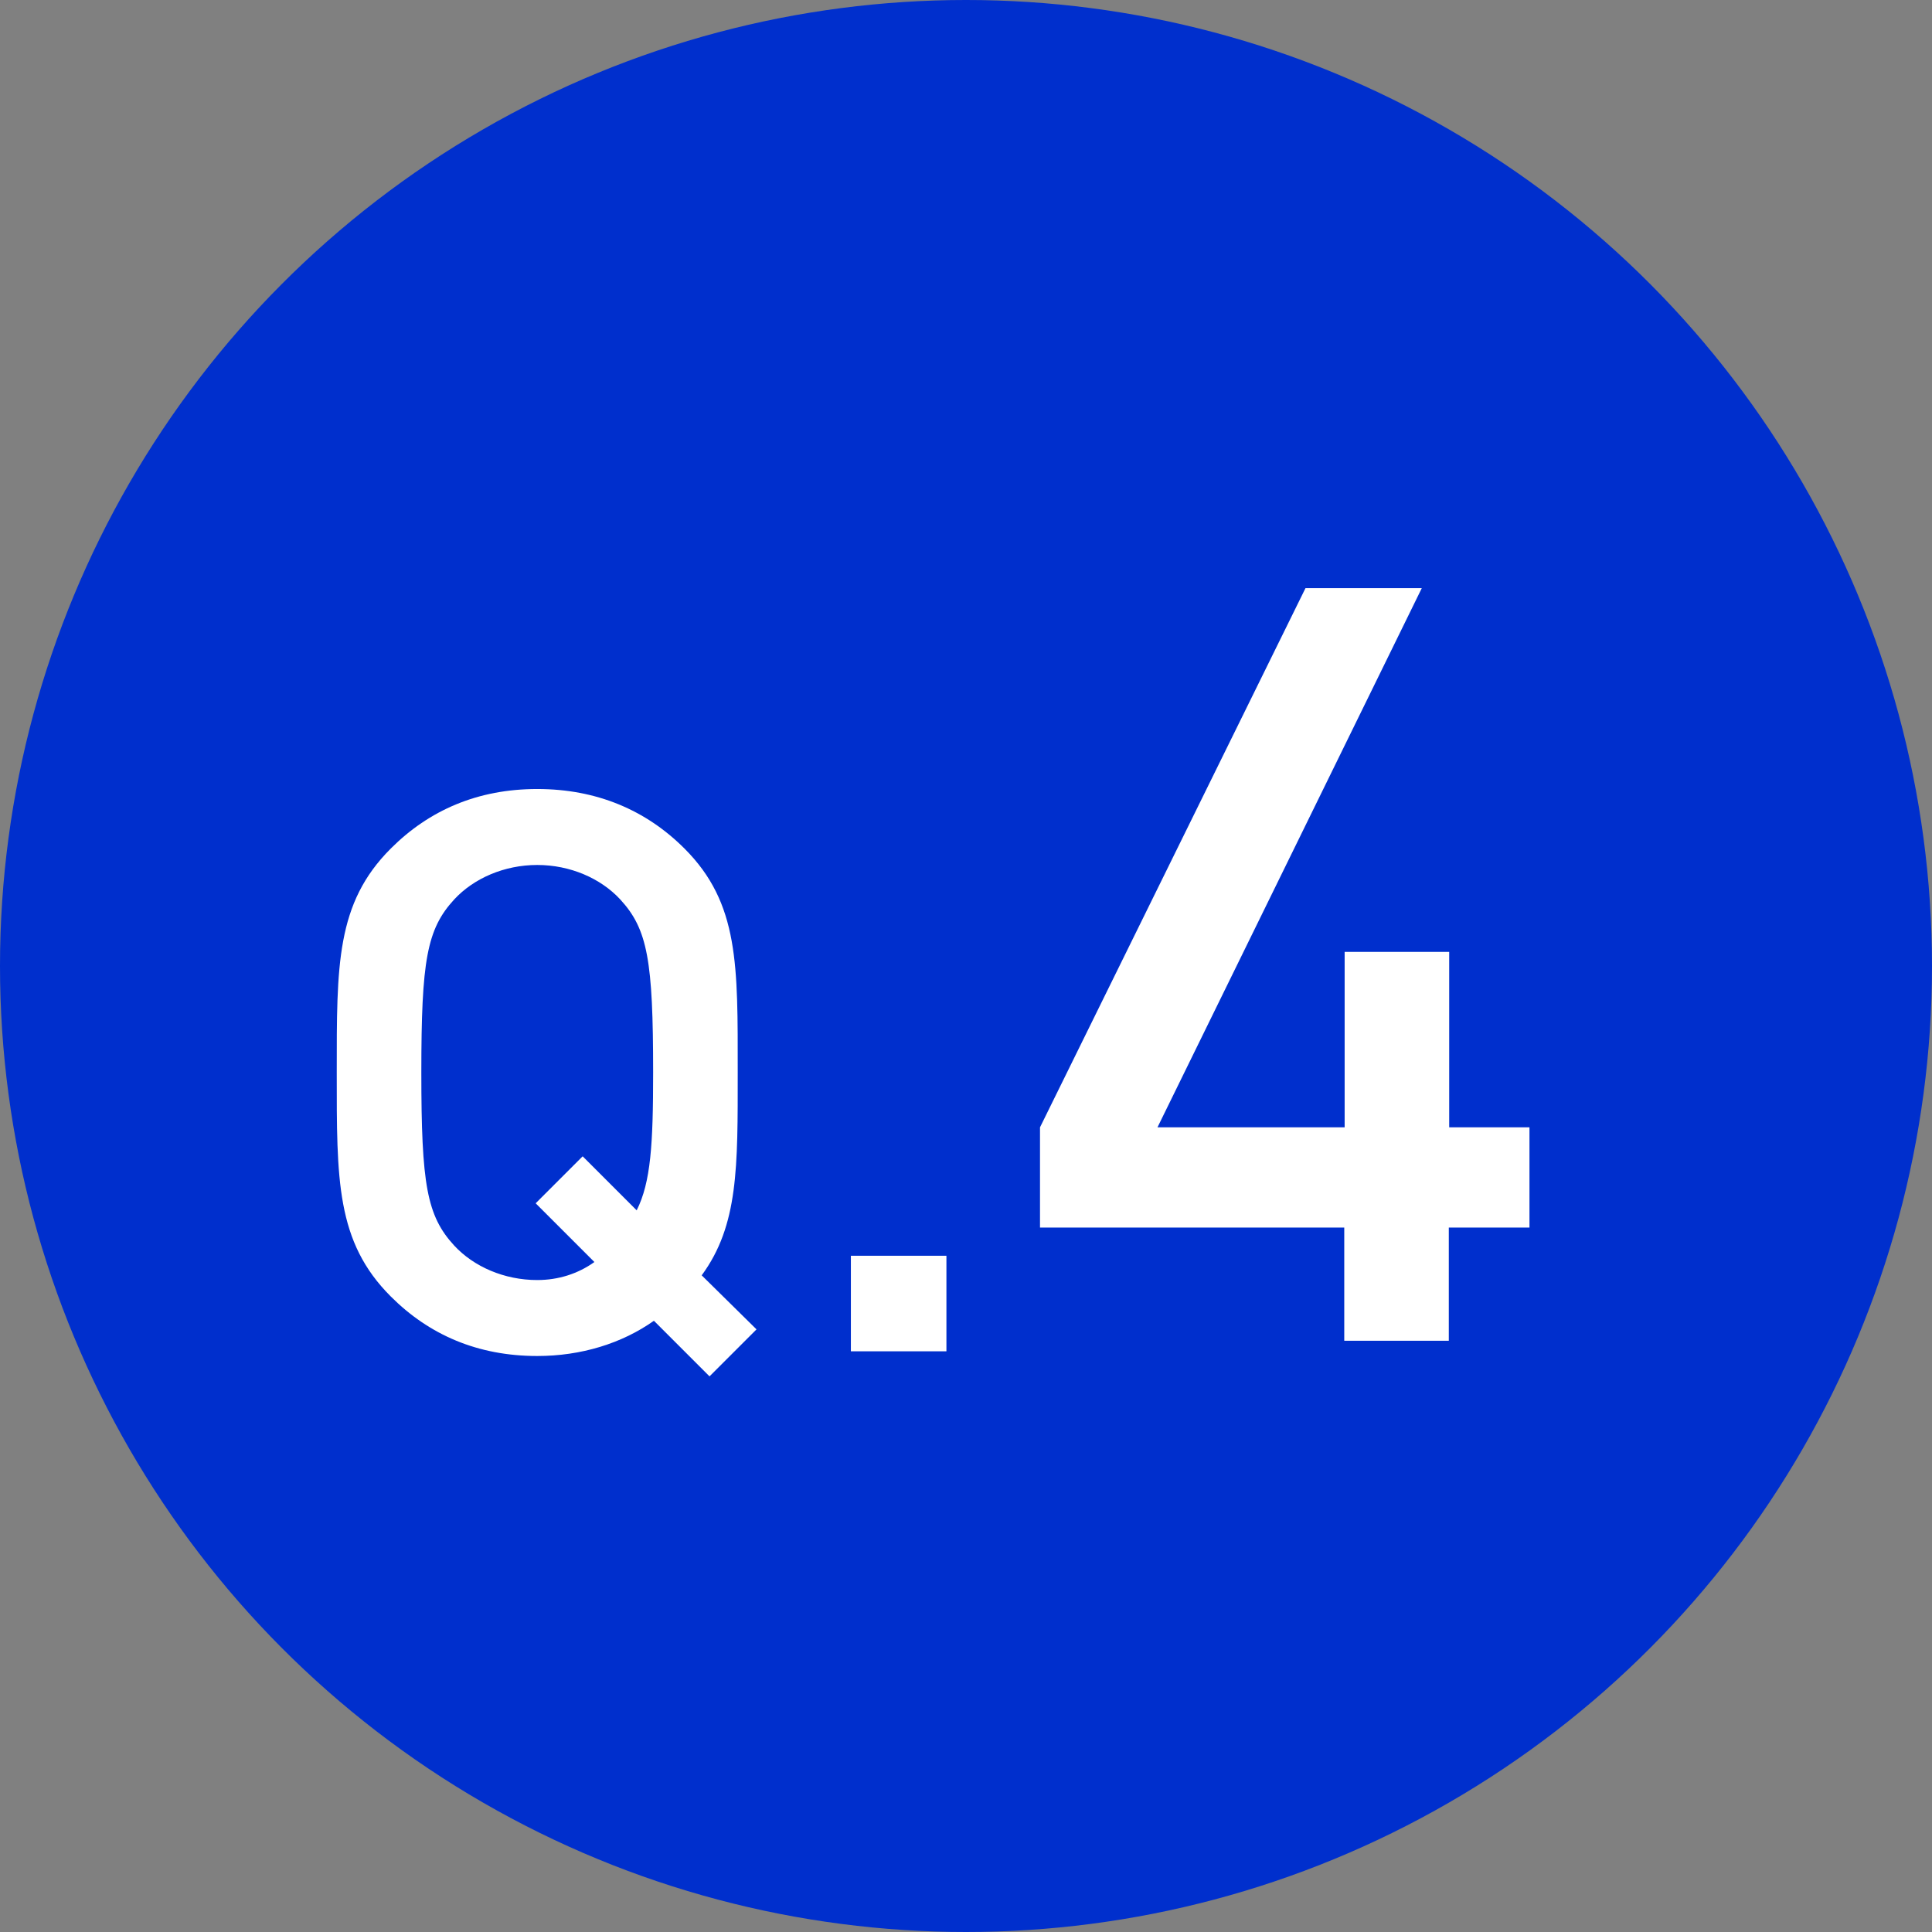 <?xml version="1.0" encoding="UTF-8"?><svg xmlns="http://www.w3.org/2000/svg" viewBox="0 0 49.34 49.34"><rect x="0" y="0" width="49.34" height="49.34" fill="#808080" stroke="none"/><defs><style>.d{fill:#002fcd;}.e{fill:#fff;}</style></defs><g id="a"/><g id="b"><g id="c"><g><circle class="d" cx="24.67" cy="24.67" r="24.67"/><path class="e" d="M37,31.35v2.89h-2.67v-2.89h-7.77v-2.56l6.78-13.77h2.97l-6.75,13.77h4.78v-4.48h2.67v4.48h2.05v2.56h-2.05Z"/><g><path class="e" d="M18.12,35.15l-1.42-1.42c-.82,.58-1.86,.9-2.98,.9-1.52,0-2.76-.54-3.74-1.52-1.4-1.4-1.38-2.98-1.38-5.72s-.02-4.32,1.38-5.72c.98-.98,2.22-1.52,3.74-1.52s2.78,.54,3.76,1.52c1.4,1.4,1.36,2.98,1.36,5.72,0,2.42,.02,3.9-.92,5.18l1.4,1.38-1.2,1.2Zm-2.28-12.18c-.5-.54-1.28-.88-2.12-.88s-1.62,.34-2.12,.88c-.7,.76-.84,1.56-.84,4.42s.14,3.66,.84,4.42c.5,.54,1.28,.88,2.12,.88,.54,0,1.04-.16,1.46-.46l-1.5-1.5,1.2-1.2,1.38,1.38c.36-.72,.42-1.68,.42-3.52,0-2.86-.14-3.66-.84-4.42Z"/><path class="e" d="M21.73,34.51v-2.44h2.44v2.44h-2.44Z"/></g></g></g></g></svg>